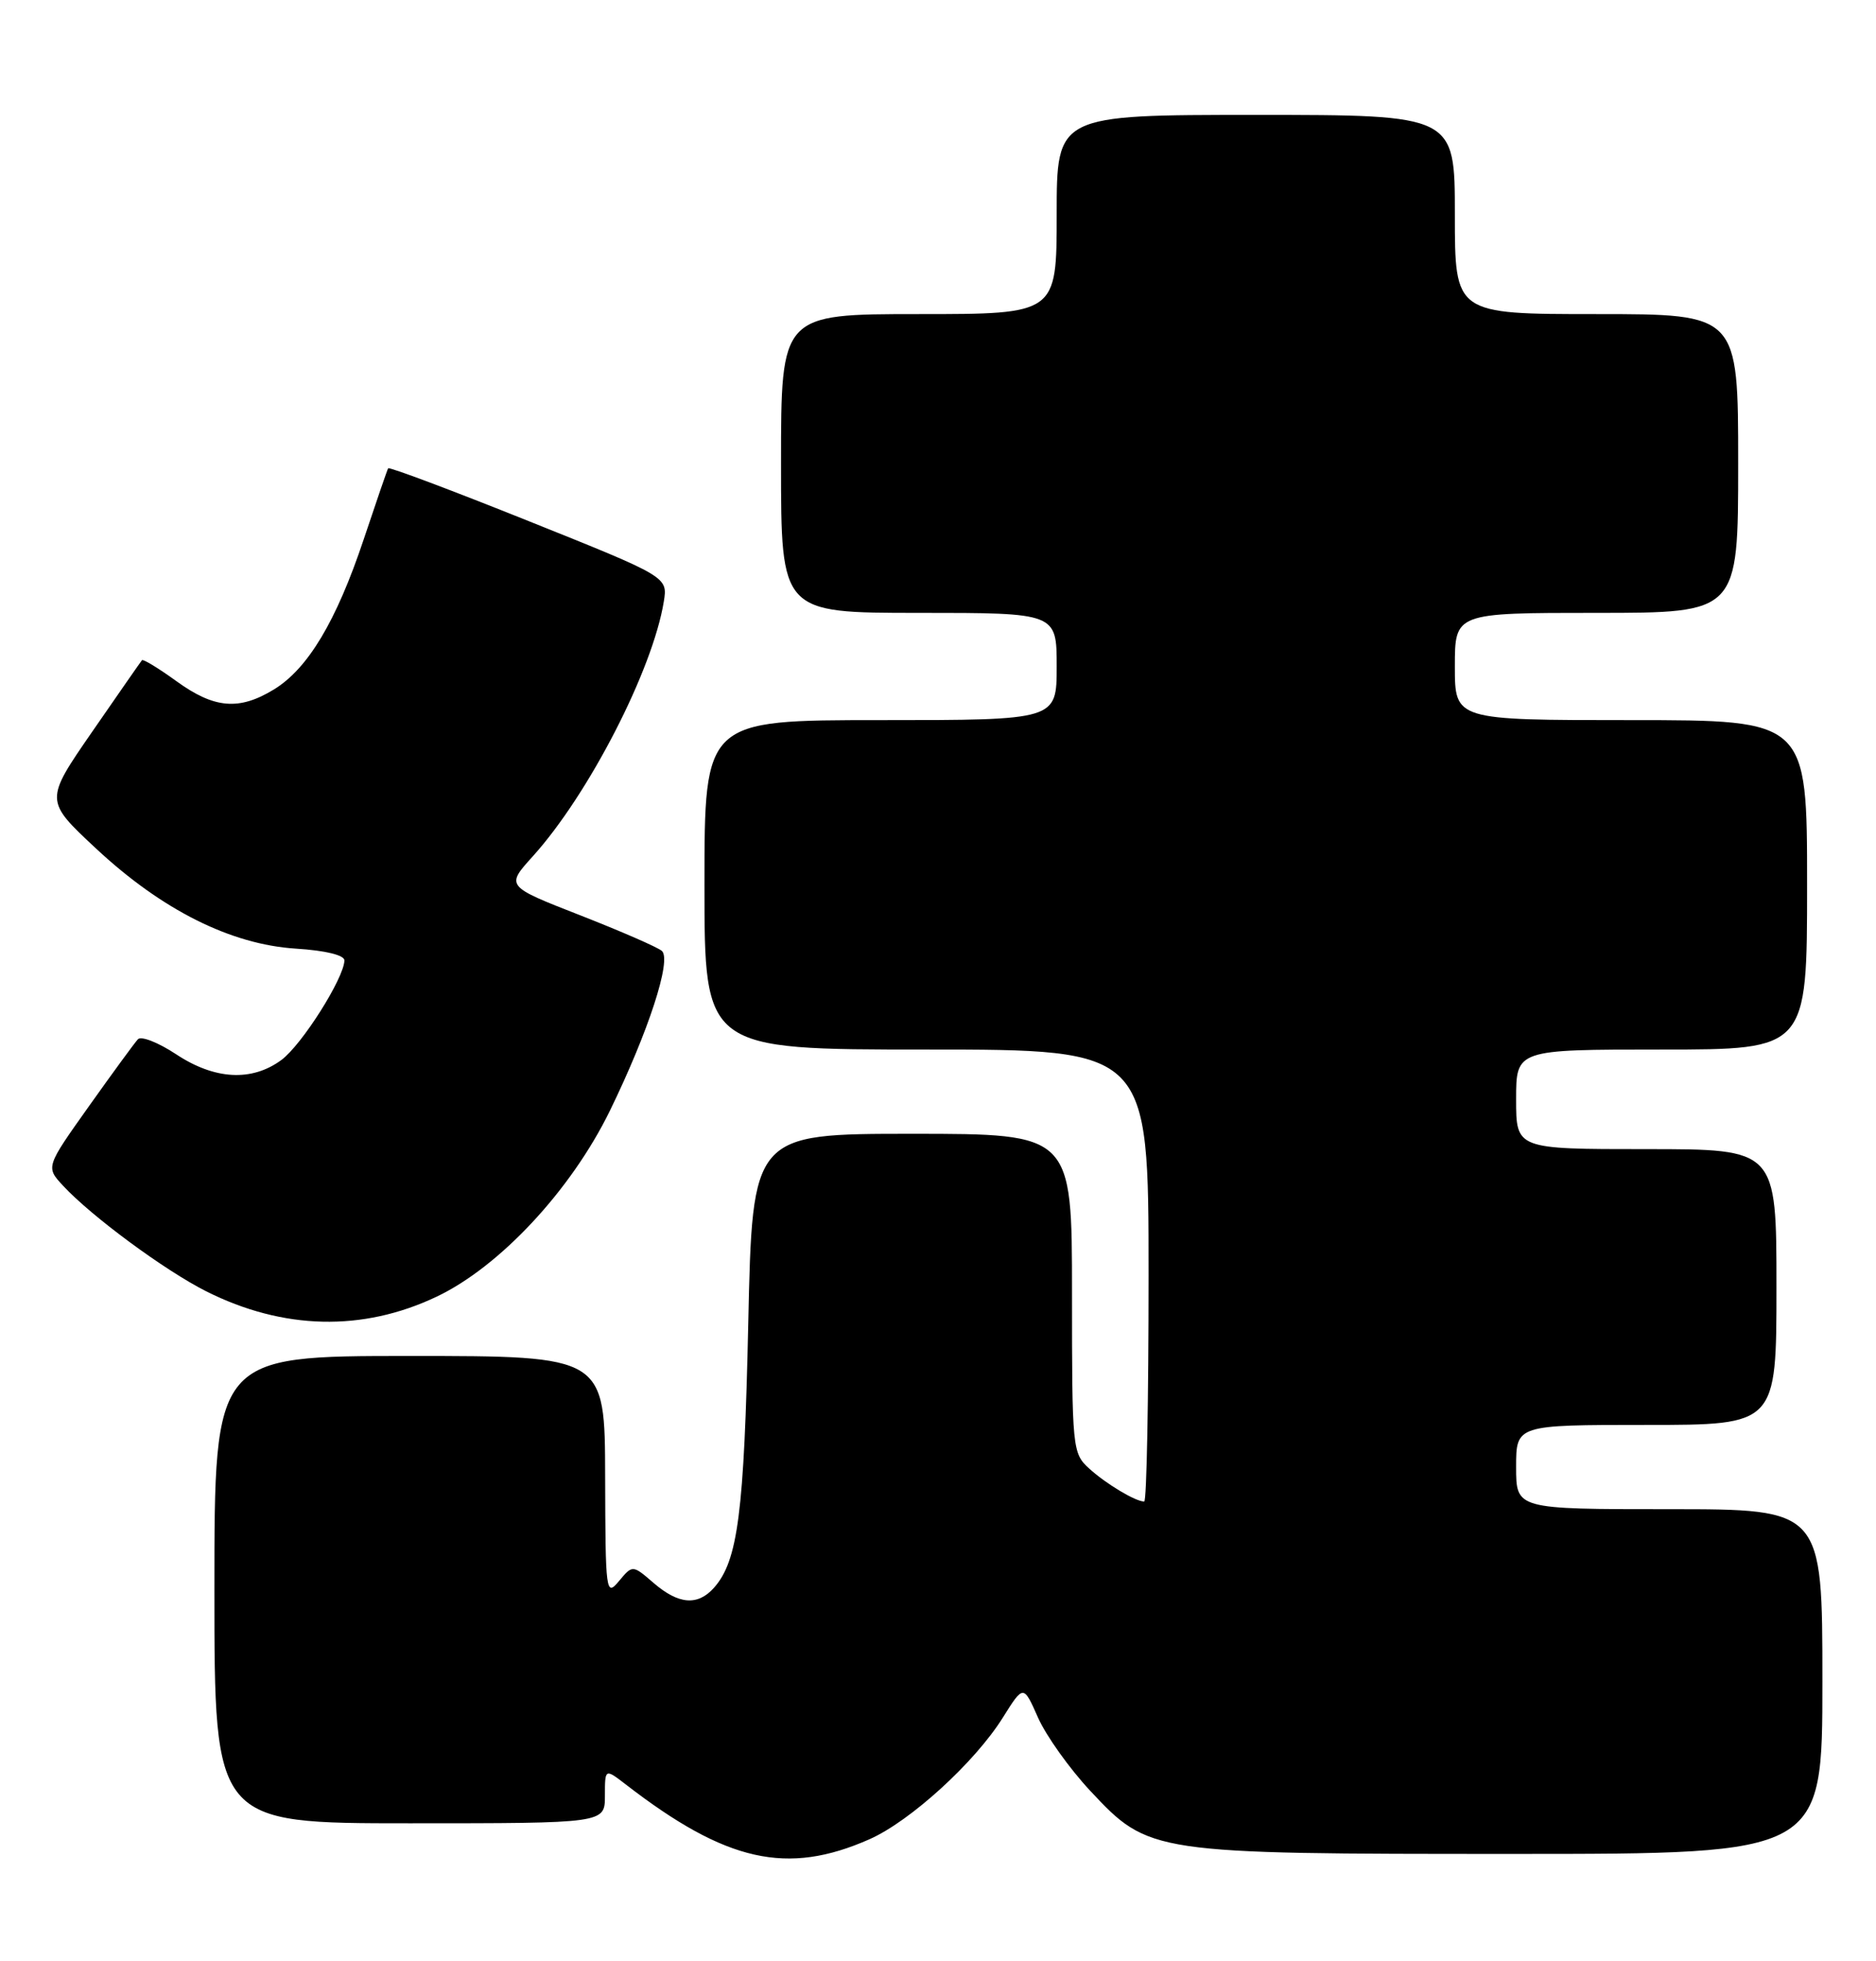 <?xml version="1.0" encoding="UTF-8" standalone="no"?>
<!DOCTYPE svg PUBLIC "-//W3C//DTD SVG 1.1//EN" "http://www.w3.org/Graphics/SVG/1.1/DTD/svg11.dtd" >
<svg xmlns="http://www.w3.org/2000/svg" xmlns:xlink="http://www.w3.org/1999/xlink" version="1.1" viewBox="0 0 245 256">
 <g >
 <path fill="currentColor"
d=" M 113.56 240.08 C 118.89 237.72 127.33 230.03 130.97 224.20 C 133.66 219.91 133.66 219.91 135.56 224.20 C 136.61 226.57 139.68 230.87 142.38 233.76 C 150.07 241.97 150.29 242.00 197.68 242.00 C 238.00 242.00 238.00 242.00 238.00 219.50 C 238.00 197.00 238.00 197.00 218.00 197.00 C 198.00 197.00 198.00 197.00 198.00 191.50 C 198.00 186.00 198.00 186.00 215.00 186.00 C 232.00 186.00 232.00 186.00 232.00 168.00 C 232.00 150.00 232.00 150.00 215.00 150.00 C 198.00 150.00 198.00 150.00 198.00 143.50 C 198.00 137.00 198.00 137.00 217.00 137.00 C 236.00 137.00 236.00 137.00 236.00 115.50 C 236.00 94.00 236.00 94.00 213.00 94.00 C 190.00 94.00 190.00 94.00 190.00 87.00 C 190.00 80.00 190.00 80.00 208.50 80.00 C 227.00 80.00 227.00 80.00 227.00 60.50 C 227.00 41.00 227.00 41.00 208.50 41.00 C 190.00 41.00 190.00 41.00 190.00 28.00 C 190.00 15.00 190.00 15.00 164.00 15.00 C 138.00 15.00 138.00 15.00 138.00 28.00 C 138.00 41.00 138.00 41.00 120.00 41.00 C 102.00 41.00 102.00 41.00 102.00 60.50 C 102.00 80.00 102.00 80.00 120.00 80.00 C 138.00 80.00 138.00 80.00 138.00 87.00 C 138.00 94.00 138.00 94.00 115.00 94.00 C 92.00 94.00 92.00 94.00 92.00 115.50 C 92.00 137.00 92.00 137.00 121.00 137.00 C 150.00 137.00 150.00 137.00 150.00 166.50 C 150.00 182.72 149.75 196.00 149.43 196.00 C 148.29 196.00 144.44 193.69 142.25 191.70 C 140.05 189.70 140.00 189.15 140.00 168.83 C 140.00 148.00 140.00 148.00 119.13 148.00 C 98.26 148.00 98.26 148.00 97.72 172.75 C 97.18 197.45 96.37 203.74 93.25 207.25 C 91.12 209.64 88.63 209.45 85.36 206.63 C 82.61 204.26 82.61 204.26 80.84 206.38 C 79.13 208.43 79.07 207.95 79.03 192.75 C 79.00 177.00 79.00 177.00 53.50 177.00 C 28.00 177.00 28.00 177.00 28.00 207.50 C 28.00 238.00 28.00 238.00 53.50 238.00 C 79.00 238.00 79.00 238.00 79.00 234.42 C 79.00 230.83 79.00 230.83 81.75 232.95 C 94.85 243.06 102.80 244.84 113.56 240.08 Z  M 57.00 169.27 C 65.26 165.36 74.58 155.36 79.65 144.99 C 84.69 134.65 87.74 125.30 86.44 124.13 C 85.92 123.66 81.12 121.57 75.78 119.48 C 66.05 115.68 66.05 115.68 69.58 111.78 C 76.88 103.70 85.24 87.45 86.69 78.53 C 87.21 75.30 87.21 75.30 69.06 68.03 C 59.08 64.03 50.82 60.92 50.69 61.13 C 50.57 61.33 49.13 65.52 47.49 70.43 C 43.92 81.10 40.21 87.29 35.77 90.00 C 31.22 92.77 27.99 92.50 23.06 88.93 C 20.72 87.24 18.69 86.00 18.54 86.18 C 18.39 86.35 15.47 90.55 12.05 95.50 C 5.83 104.50 5.83 104.50 12.52 110.74 C 21.12 118.77 30.14 123.29 38.65 123.83 C 42.50 124.07 44.99 124.68 44.98 125.37 C 44.93 127.68 39.41 136.41 36.74 138.37 C 32.88 141.21 28.03 140.95 22.99 137.61 C 20.67 136.08 18.43 135.20 18.01 135.66 C 17.58 136.12 14.70 140.06 11.60 144.42 C 5.97 152.34 5.97 152.34 8.24 154.78 C 11.96 158.79 21.53 165.84 26.93 168.56 C 36.97 173.60 47.35 173.85 57.00 169.27 Z "/>
</g>
</svg>